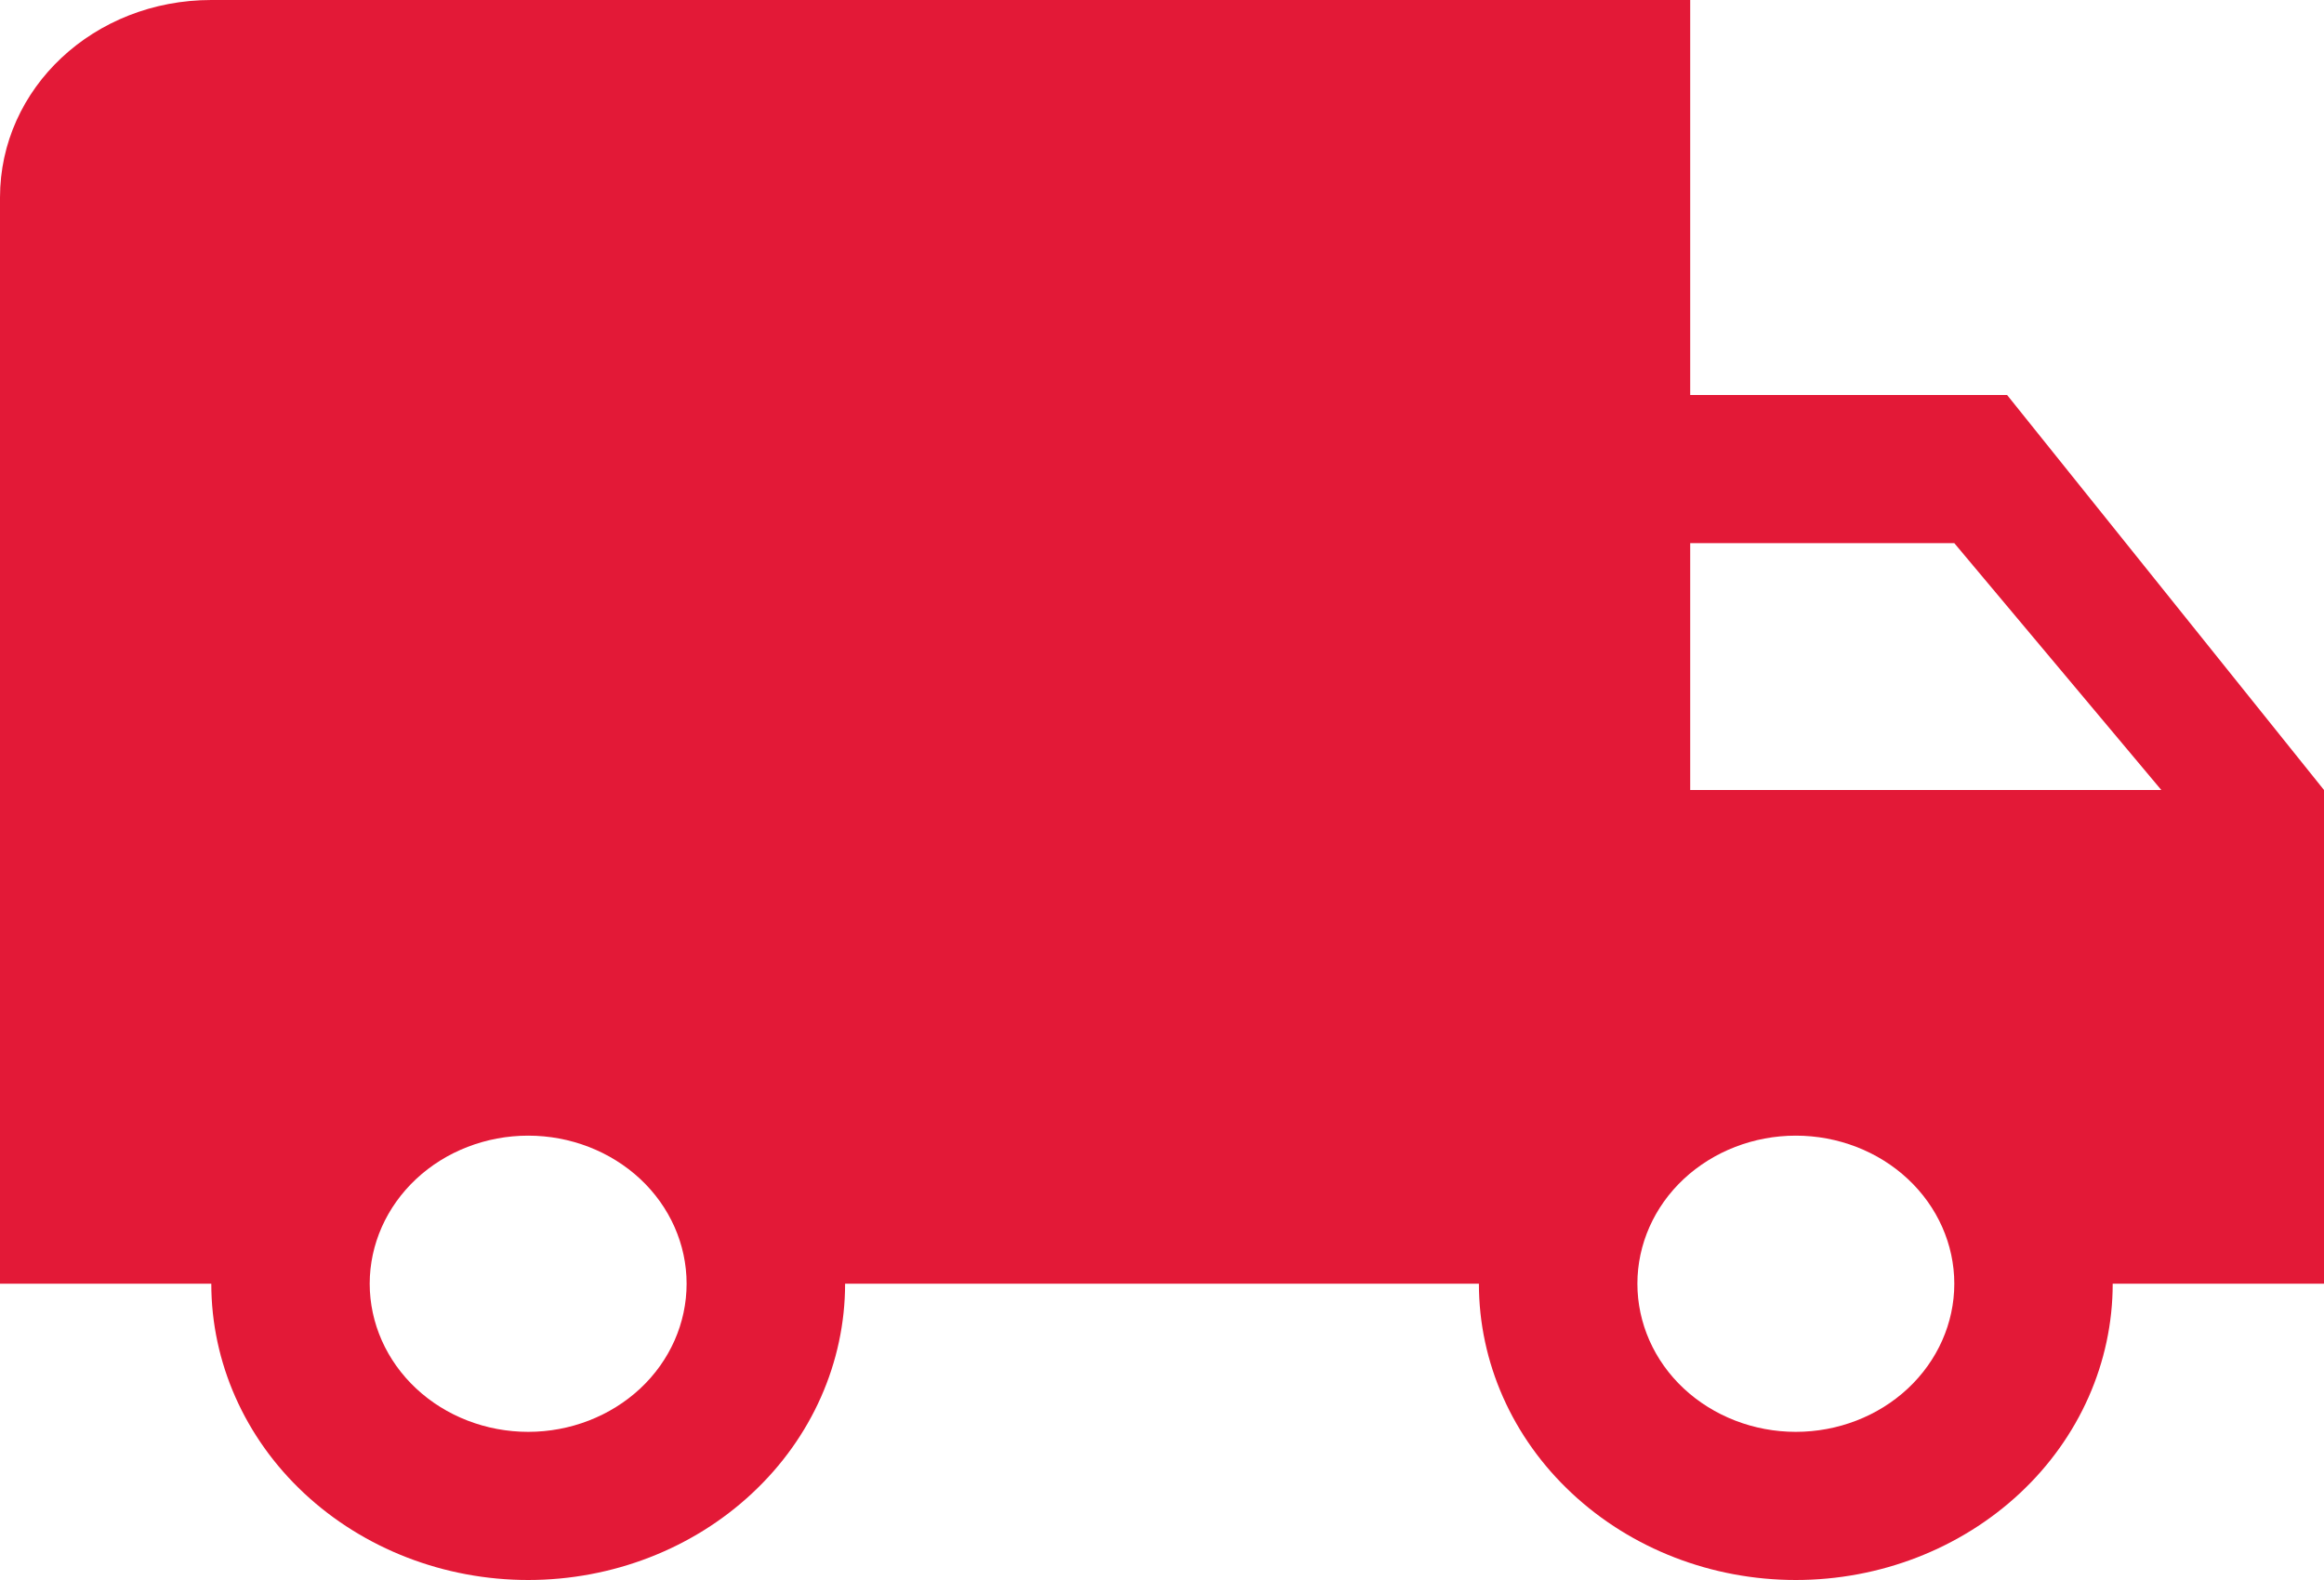 <svg width="25" height="17" viewBox="0 0 25 17" fill="none" xmlns="http://www.w3.org/2000/svg">
<path d="M19.318 15.406C18.866 15.406 18.433 15.238 18.113 14.94C17.793 14.641 17.614 14.235 17.614 13.812C17.614 13.39 17.793 12.984 18.113 12.685C18.433 12.387 18.866 12.219 19.318 12.219C19.77 12.219 20.204 12.387 20.523 12.685C20.843 12.984 21.023 13.39 21.023 13.812C21.023 14.235 20.843 14.641 20.523 14.94C20.204 15.238 19.77 15.406 19.318 15.406ZM21.023 5.844L23.25 8.5H18.182V5.844M5.682 15.406C5.23 15.406 4.796 15.238 4.477 14.94C4.157 14.641 3.977 14.235 3.977 13.812C3.977 13.39 4.157 12.984 4.477 12.685C4.796 12.387 5.23 12.219 5.682 12.219C6.134 12.219 6.567 12.387 6.887 12.685C7.207 12.984 7.386 13.39 7.386 13.812C7.386 14.235 7.207 14.641 6.887 14.94C6.567 15.238 6.134 15.406 5.682 15.406ZM21.591 4.25H18.182V0H2.273C1.011 0 0 0.946 0 2.125V13.812H2.273C2.273 14.658 2.632 15.469 3.271 16.066C3.911 16.664 4.778 17 5.682 17C6.586 17 7.453 16.664 8.092 16.066C8.732 15.469 9.091 14.658 9.091 13.812H15.909C15.909 14.658 16.268 15.469 16.908 16.066C17.547 16.664 18.414 17 19.318 17C20.222 17 21.089 16.664 21.729 16.066C22.368 15.469 22.727 14.658 22.727 13.812H25V8.5L21.591 4.25Z" fill="#E31937"/>
</svg>
